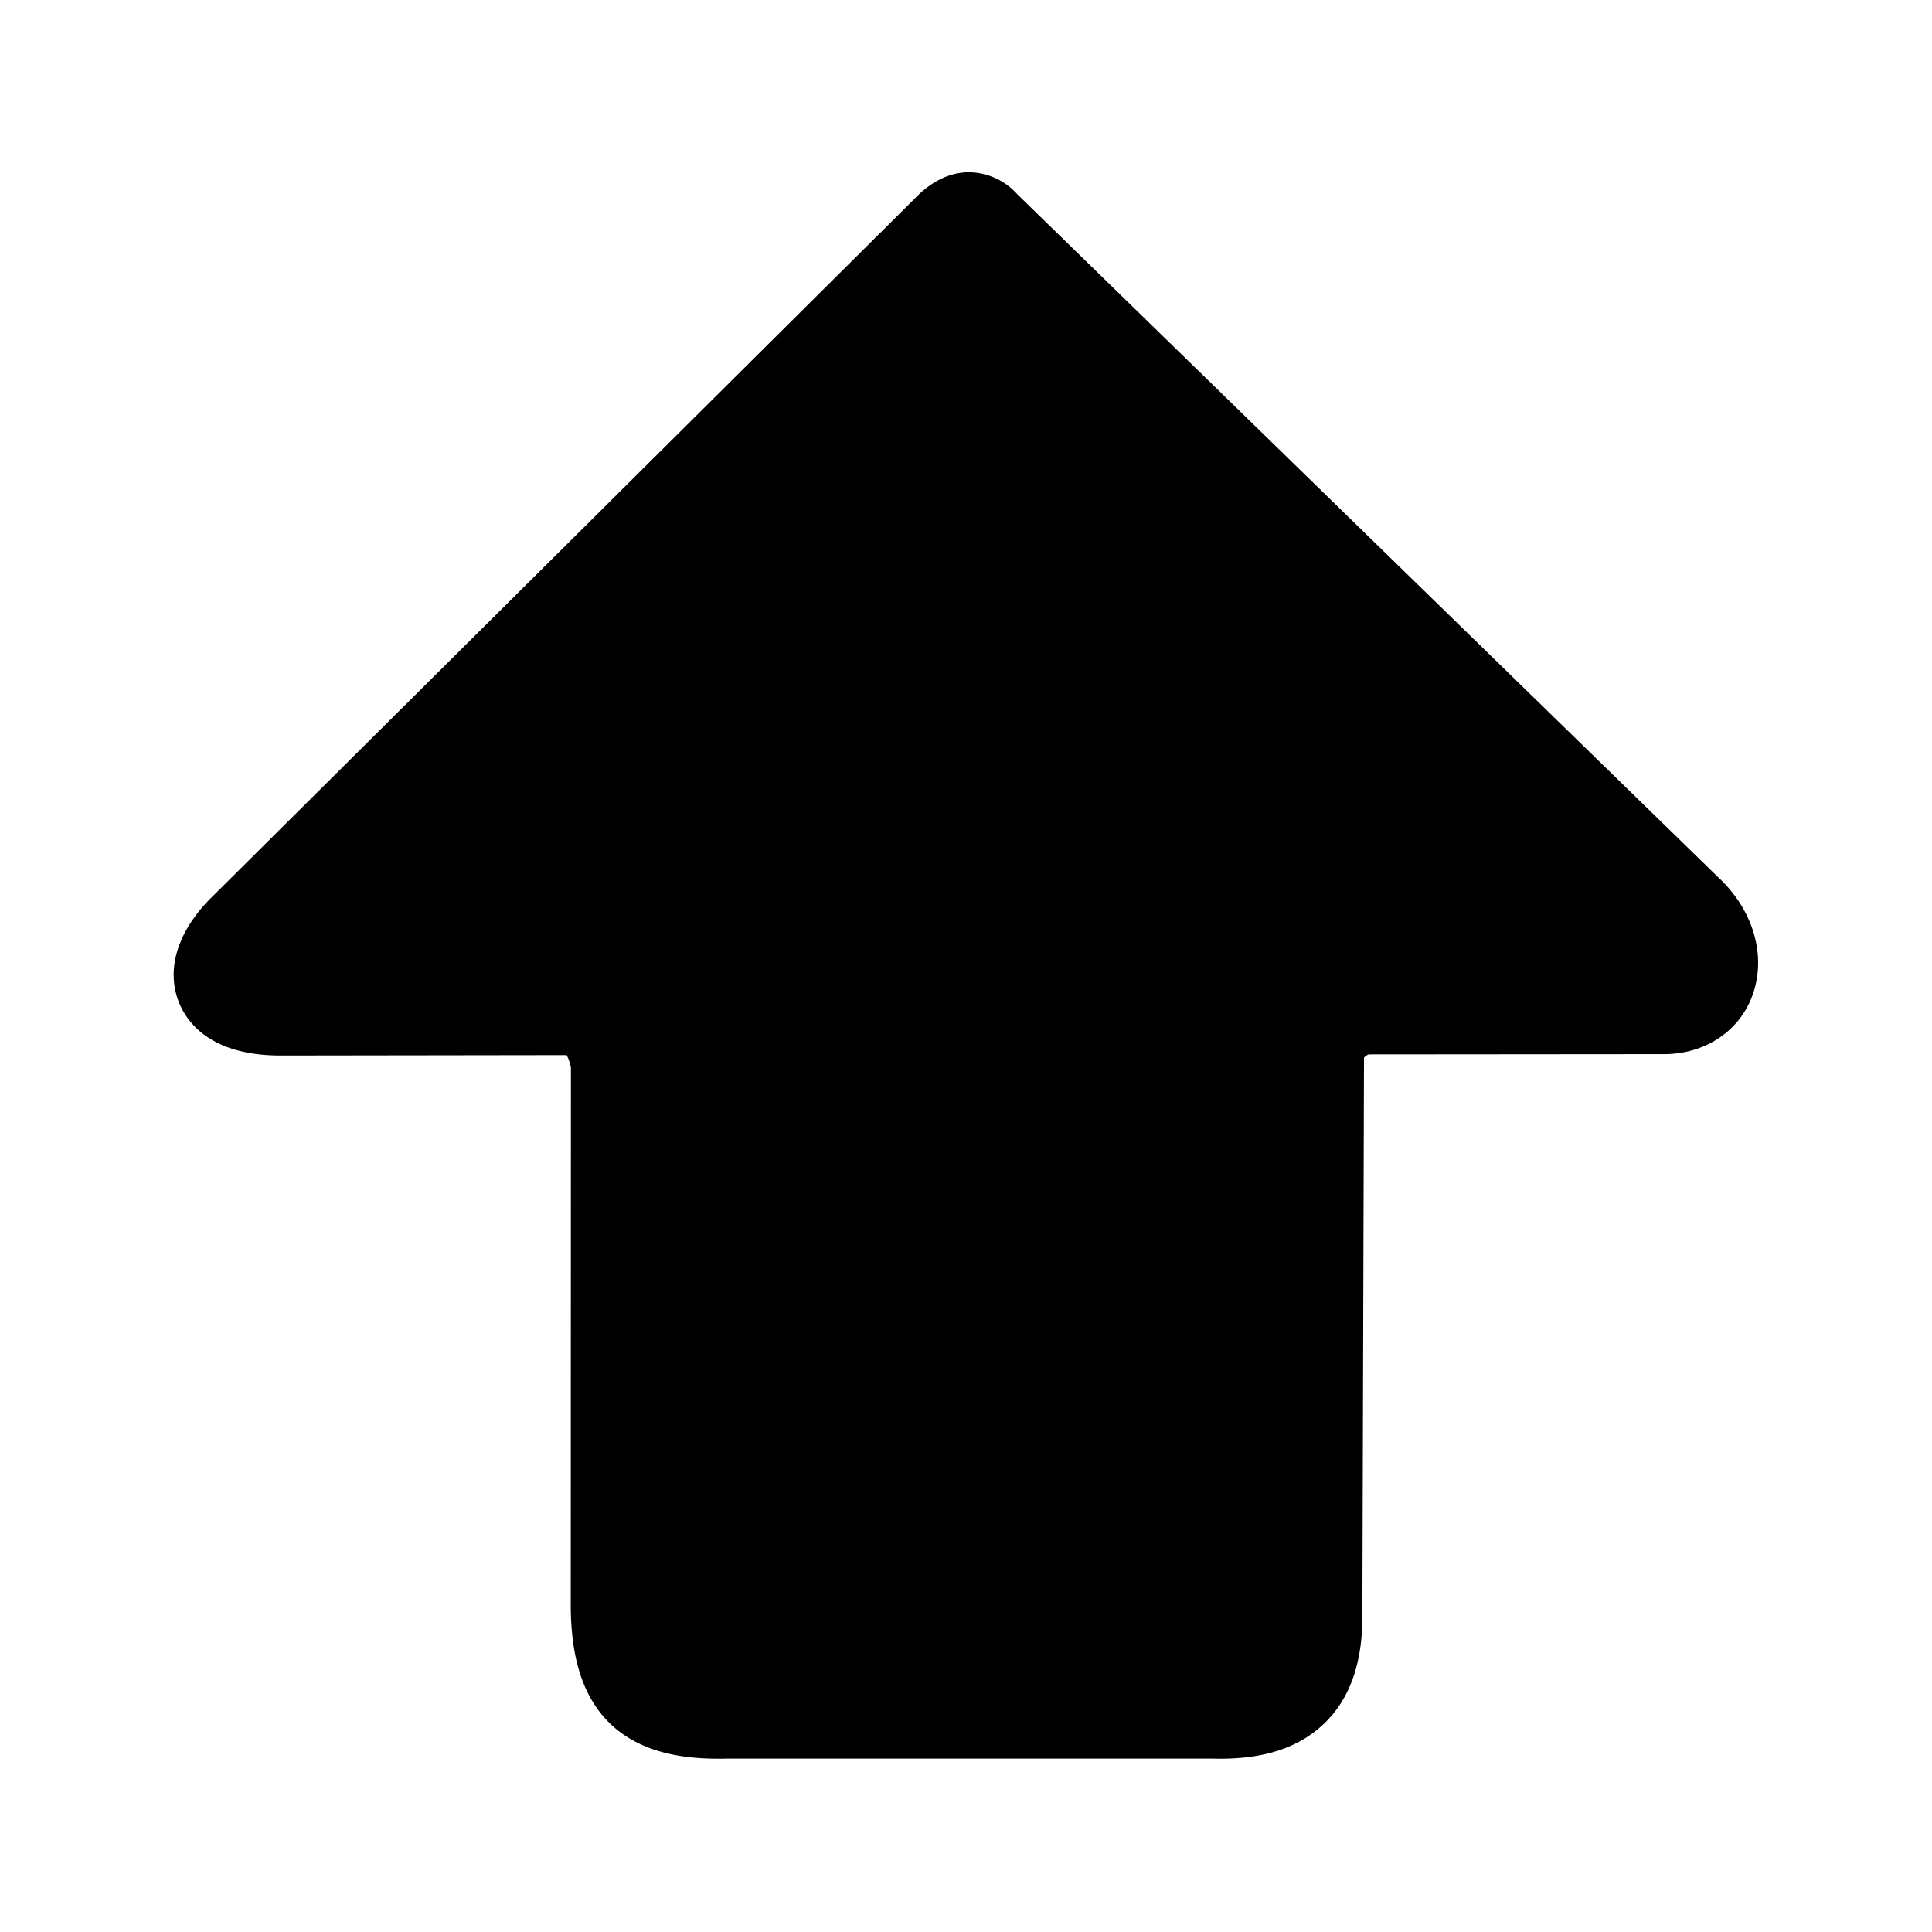 <svg xmlns="http://www.w3.org/2000/svg" width="24" height="24" fill="none"><path fill="#000" d="M21.84 11.96q0 .229-.084.44c-.176.435-.602.701-1.106.695l-3.65.003q-.031.015-.056.04l-.02 6.882c.009.616-.145 1.07-.468 1.384-.322.313-.775.459-1.392.442H9.022c-.42.009-1.025-.03-1.445-.437-.42-.406-.479-1.008-.487-1.426l.002-6.72a.5.5 0 0 0-.053-.156l-3.563.005H3.47c-.857-.005-1.148-.414-1.246-.658-.168-.417-.014-.9.42-1.322l8.712-8.658c.084-.087.33-.337.689-.334a.82.82 0 0 1 .594.275l8.703 8.481c.325.3.498.69.498 1.065"/></svg>